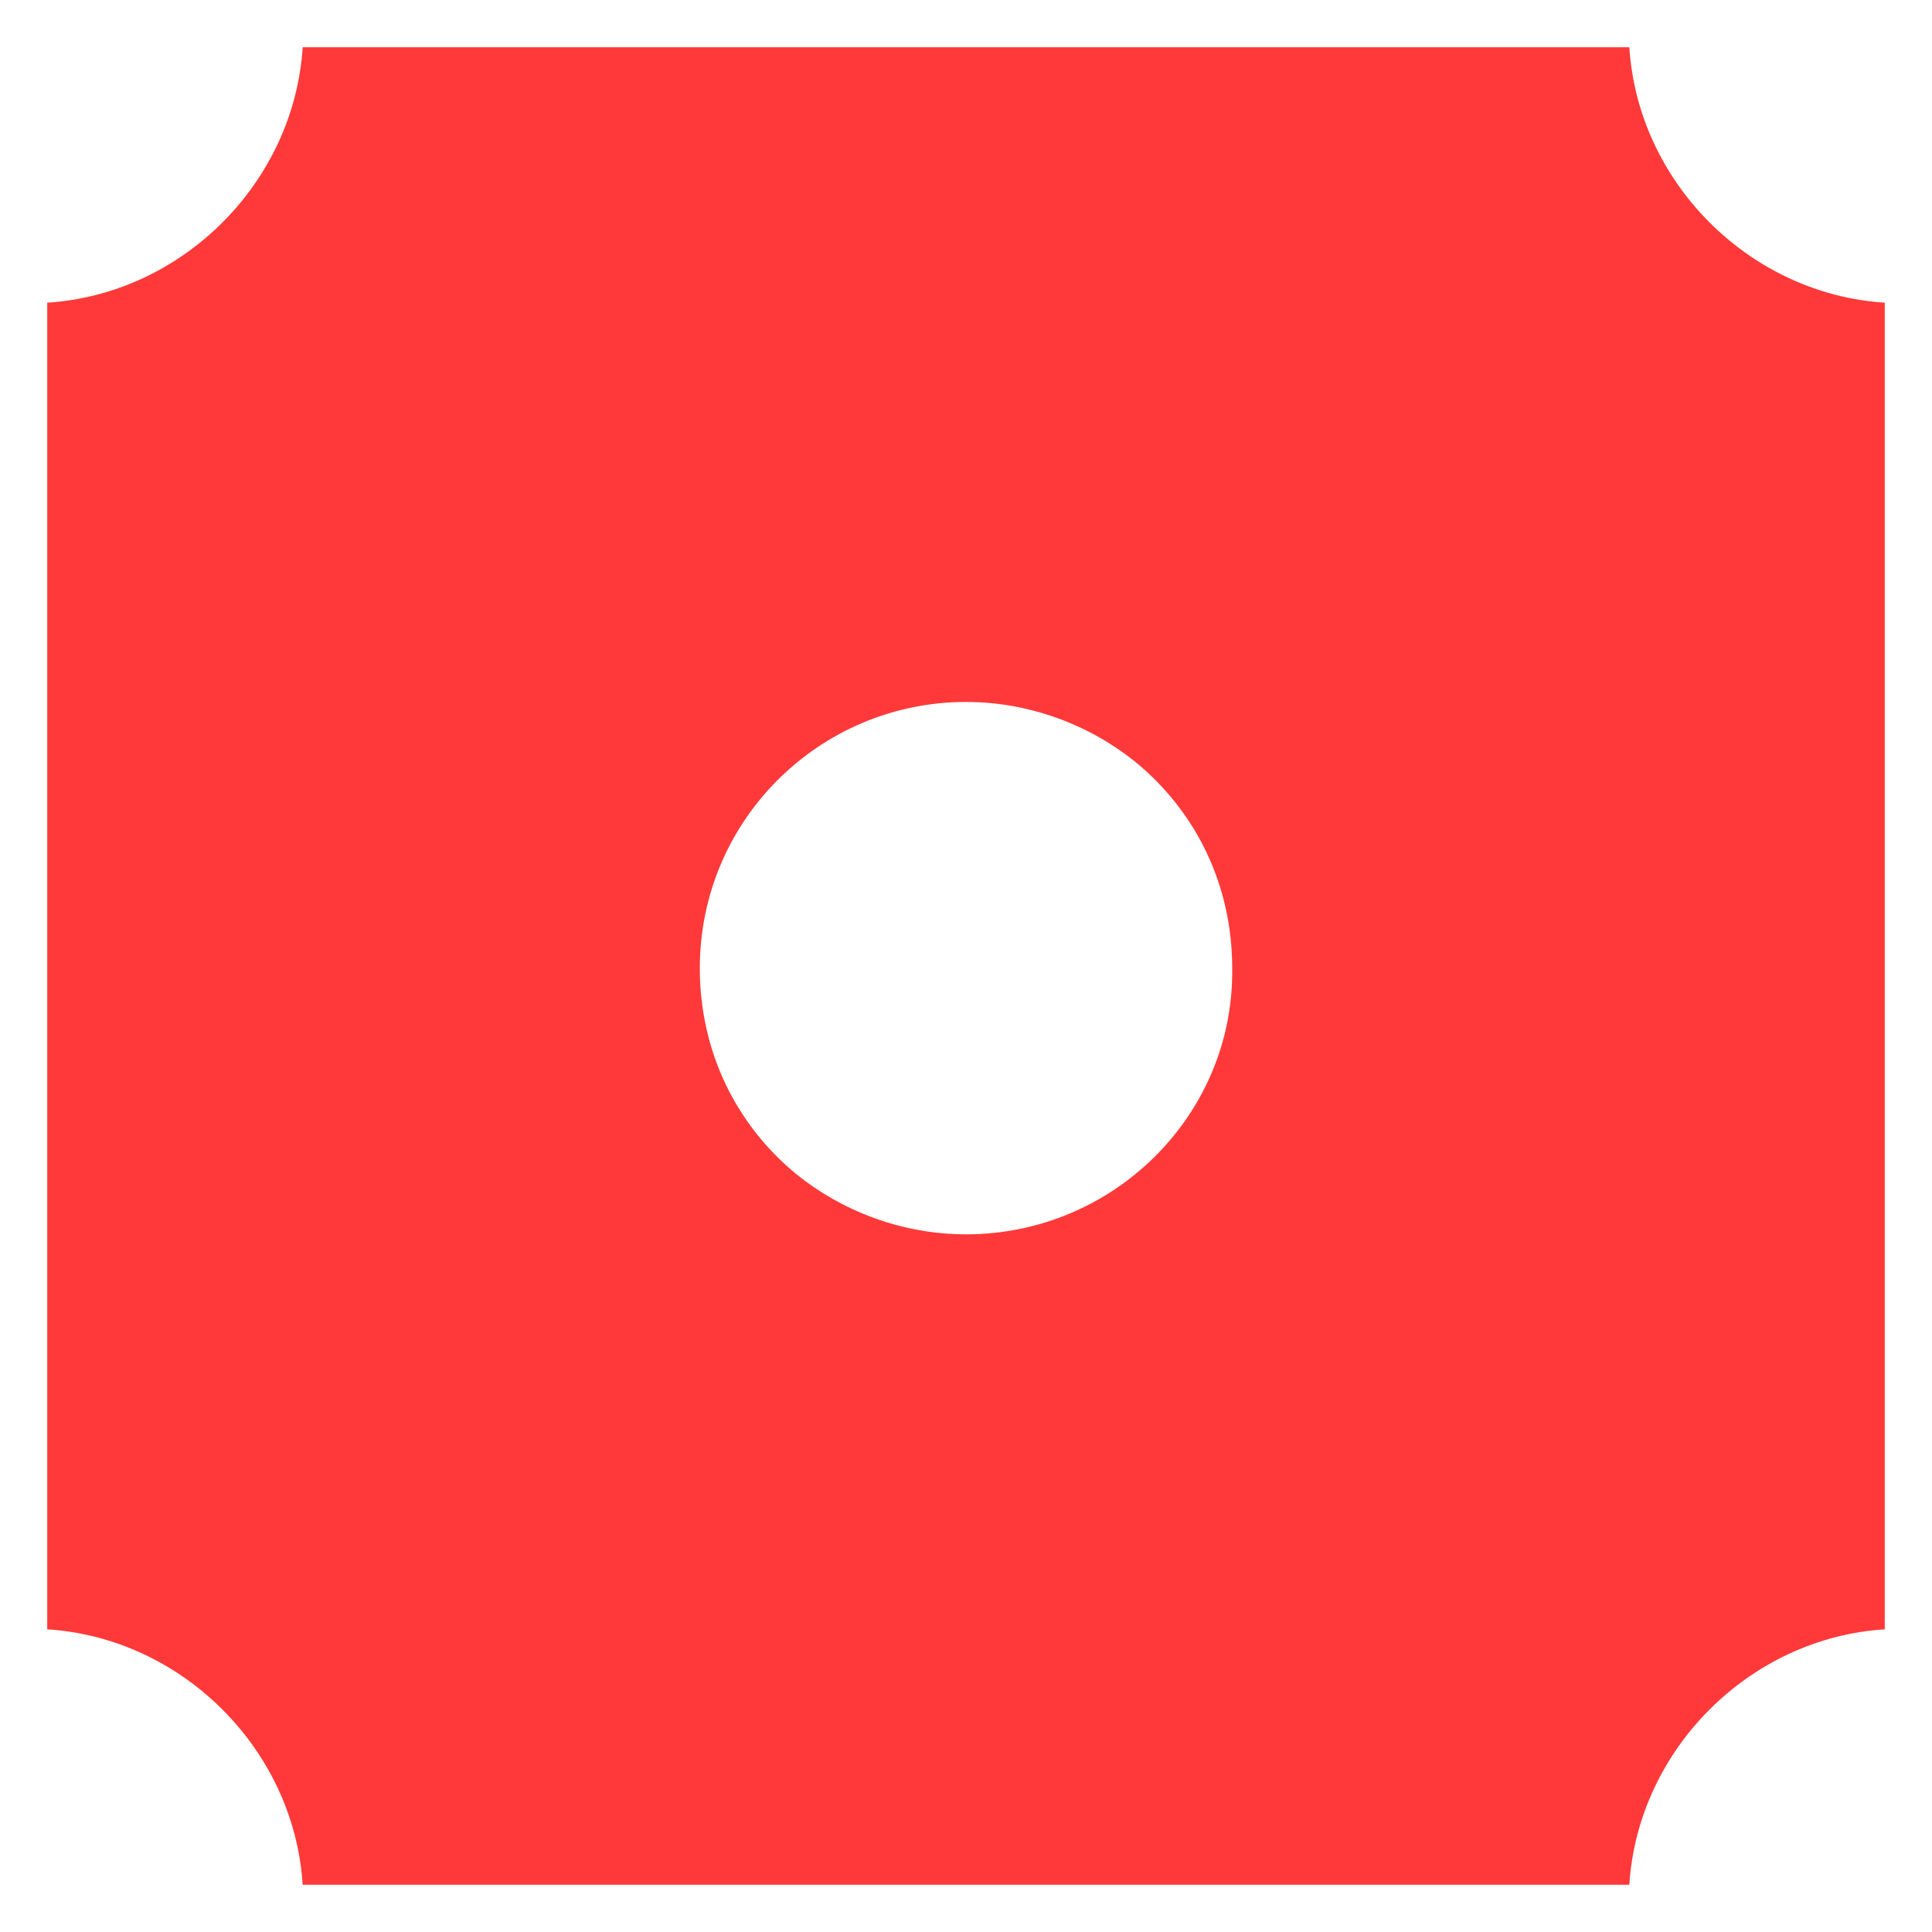 <?xml version="1.0" encoding="utf-8"?>
<!-- Generator: Adobe Illustrator 22.1.0, SVG Export Plug-In . SVG Version: 6.00 Build 0)  -->
<svg version="1.1" id="Layer_1" xmlns="http://www.w3.org/2000/svg" xmlns:xlink="http://www.w3.org/1999/xlink" x="0px" y="0px"
	 viewBox="0 0 90 90" style="enable-background:new 0 0 90 90;" xml:space="preserve">
<style type="text/css">
	.st0{fill:#FF3939;}
	.st1{fill:#FFFFFF;}
</style>
<path class="st0" d="M0,0h90v90H0V0z"/>
<path class="st1" d="M0,90v-0.7v-1.5v0V2.3v0V0h90v0.7v1.5v0v85.4v0V90H0z M87.8,75.9v-1.5v-58v-2.3c-6.3-0.4-11.5-5.6-11.9-11.9
	h-0.8h-58h-3C13.7,8.5,8.5,13.7,2.2,14.1v1.5v58v2.3c-0.2,0-0.5,0-0.7,0c0.3,0,0.5,0,0.7,0l0,0l0,0c6.3,0.4,11.5,5.6,11.9,11.9l0,0
	l0,0c0,0.2,0,0.5,0,0.7c0-0.3,0-0.5,0-0.7h0.8h58h3c0,0.2,0,0.5,0,0.7c0-0.3,0-0.5,0-0.7l0,0l0,0C76.3,81.5,81.5,76.3,87.8,75.9
	L87.8,75.9L87.8,75.9c0.2,0,0.5,0,0.7,0C88.3,75.9,88,75.9,87.8,75.9z M45,57.5c-3,0-5.8-1.1-7.9-2.8c-2.8-2.3-4.5-5.7-4.5-9.6
	c0-6.9,5.6-12.4,12.4-12.4c3,0,5.8,1.1,7.9,2.8c2.8,2.3,4.5,5.7,4.5,9.6C57.5,51.9,51.9,57.5,45,57.5z"/>
</svg>
